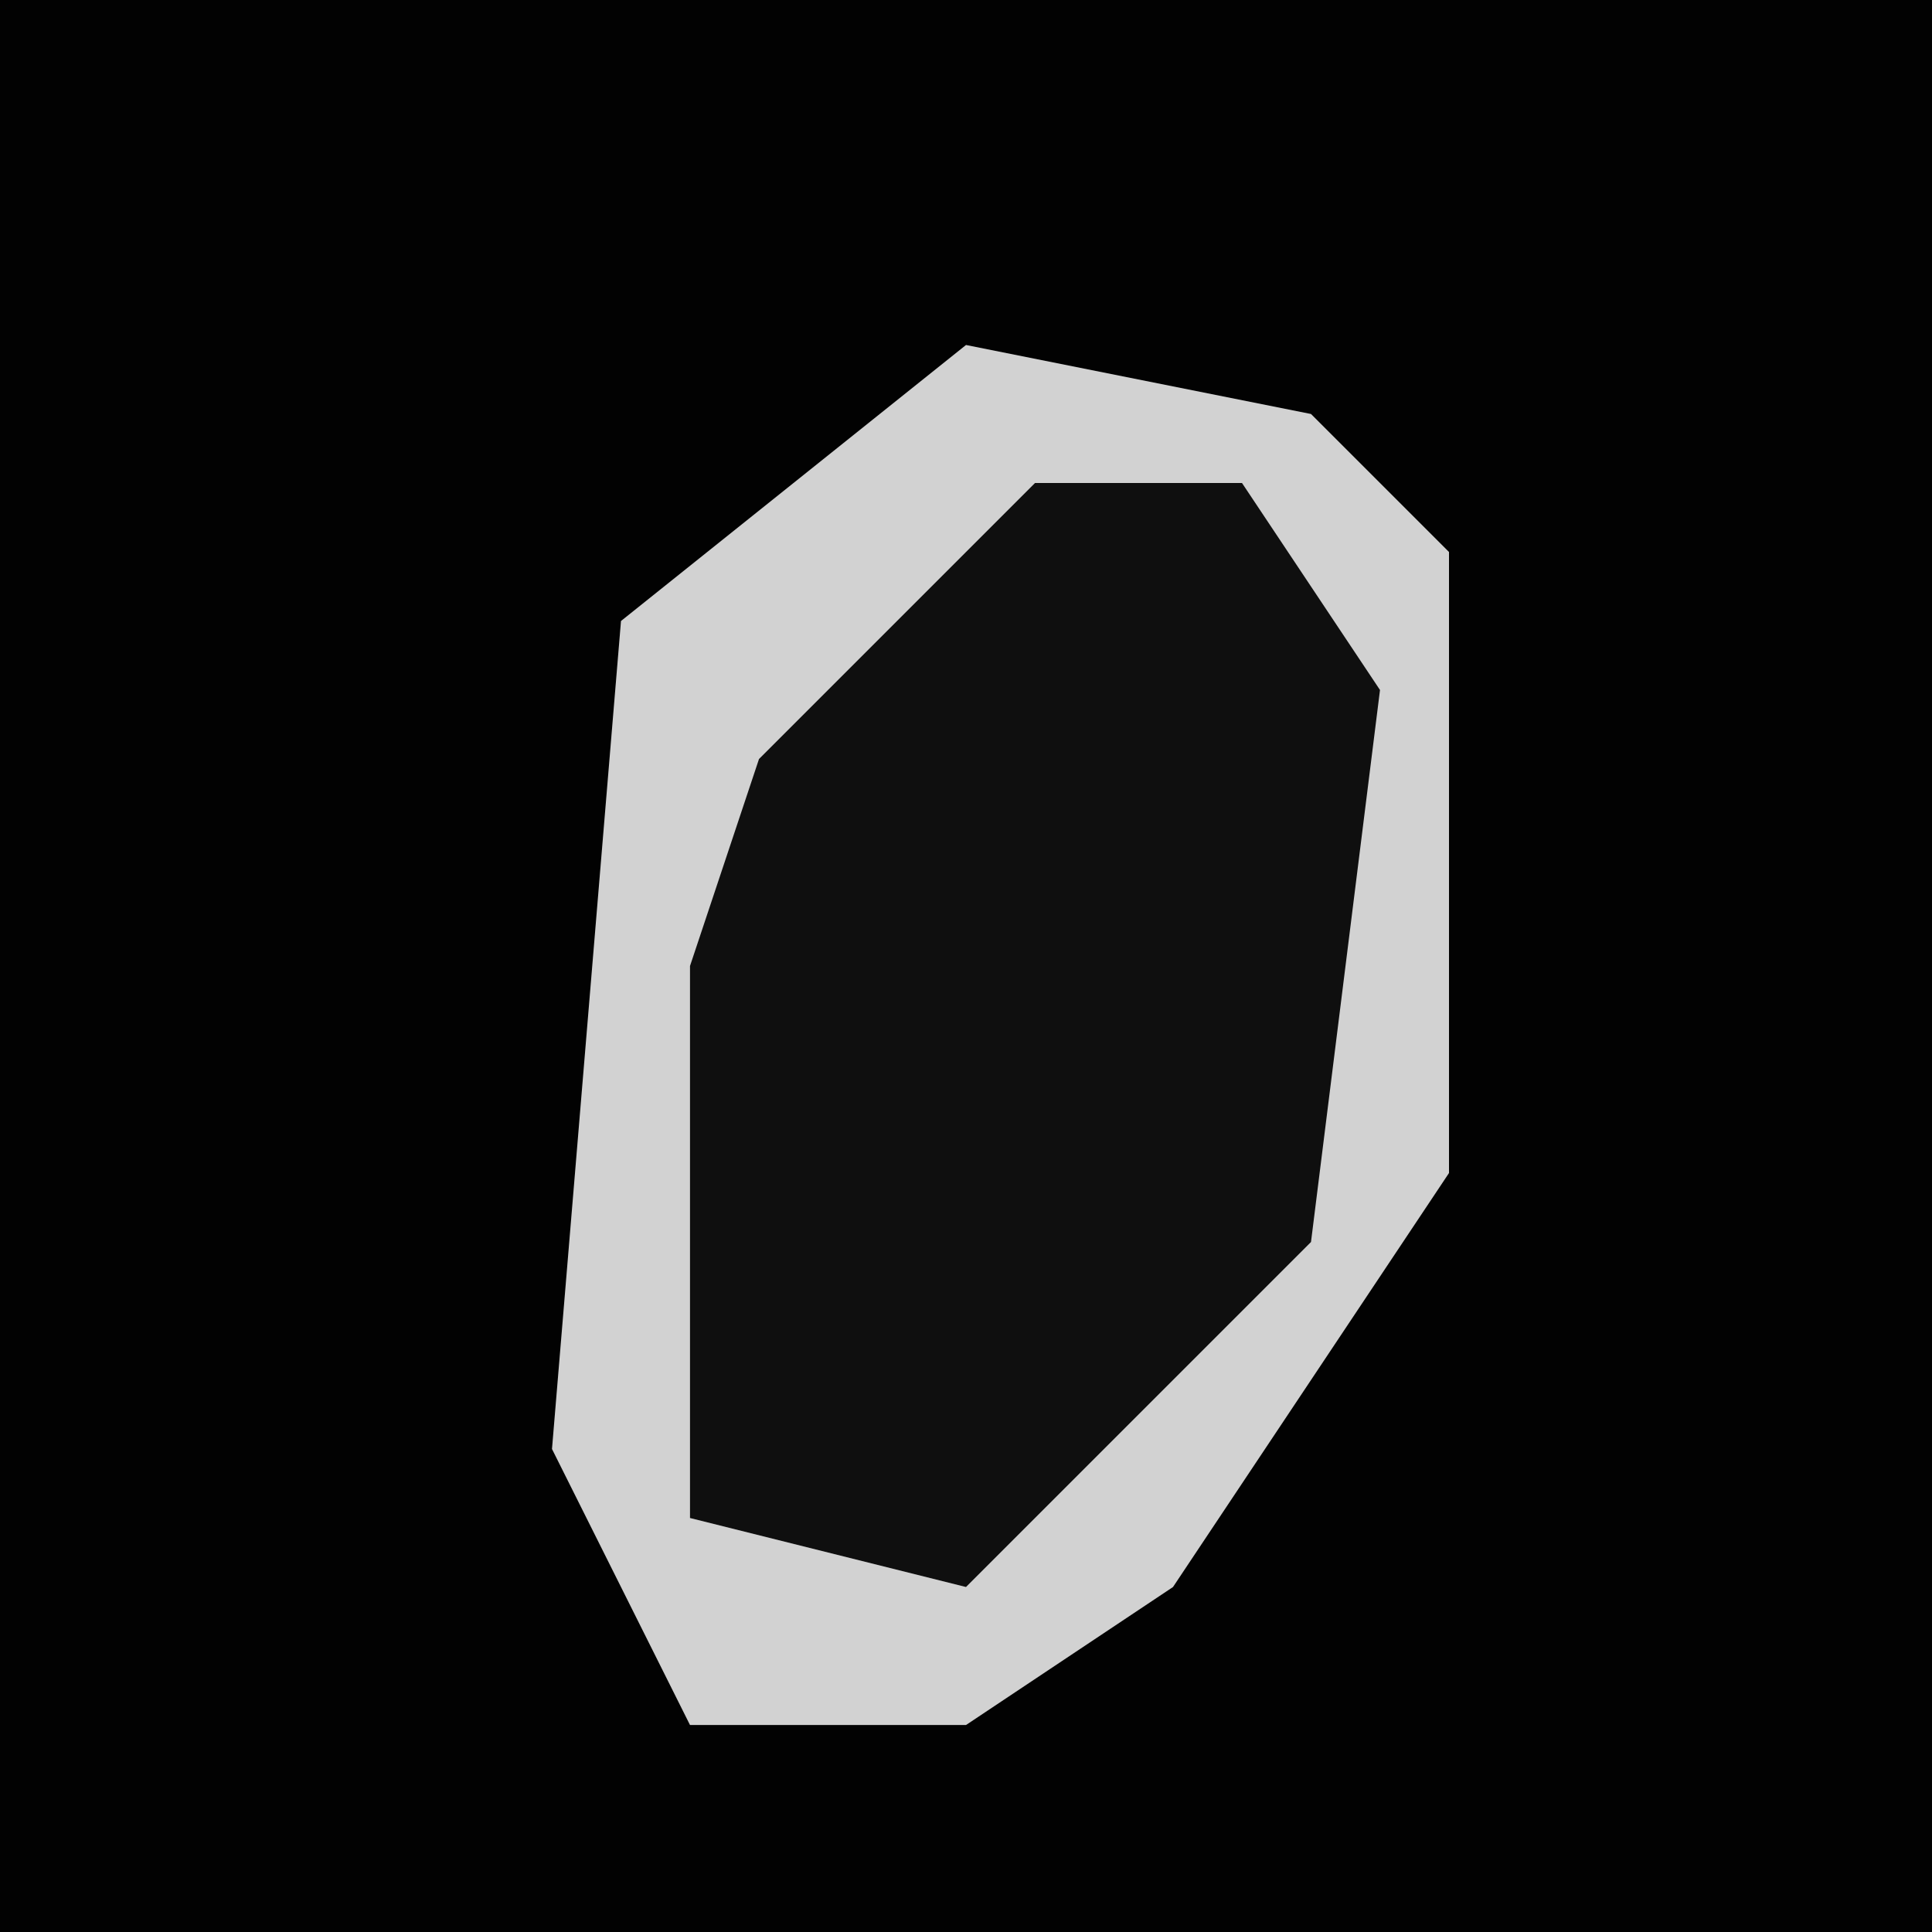 <?xml version="1.0" encoding="UTF-8"?>
<svg version="1.1" xmlns="http://www.w3.org/2000/svg" width="28" height="28">
<path d="M0,0 L28,0 L28,28 L0,28 Z " fill="#020202" transform="translate(0,0)"/>
<path d="M0,0 L5,1 L7,3 L7,12 L3,18 L0,20 L-4,20 L-6,16 L-5,4 Z " fill="#0F0F0F" transform="translate(14,5)"/>
<path d="M0,0 L5,1 L7,3 L7,12 L3,18 L0,20 L-4,20 L-6,16 L-5,4 Z M1,2 L-3,6 L-4,9 L-4,17 L0,18 L5,13 L6,5 L4,2 Z " fill="#D2D2D2" transform="translate(14,5)"/>
</svg>
